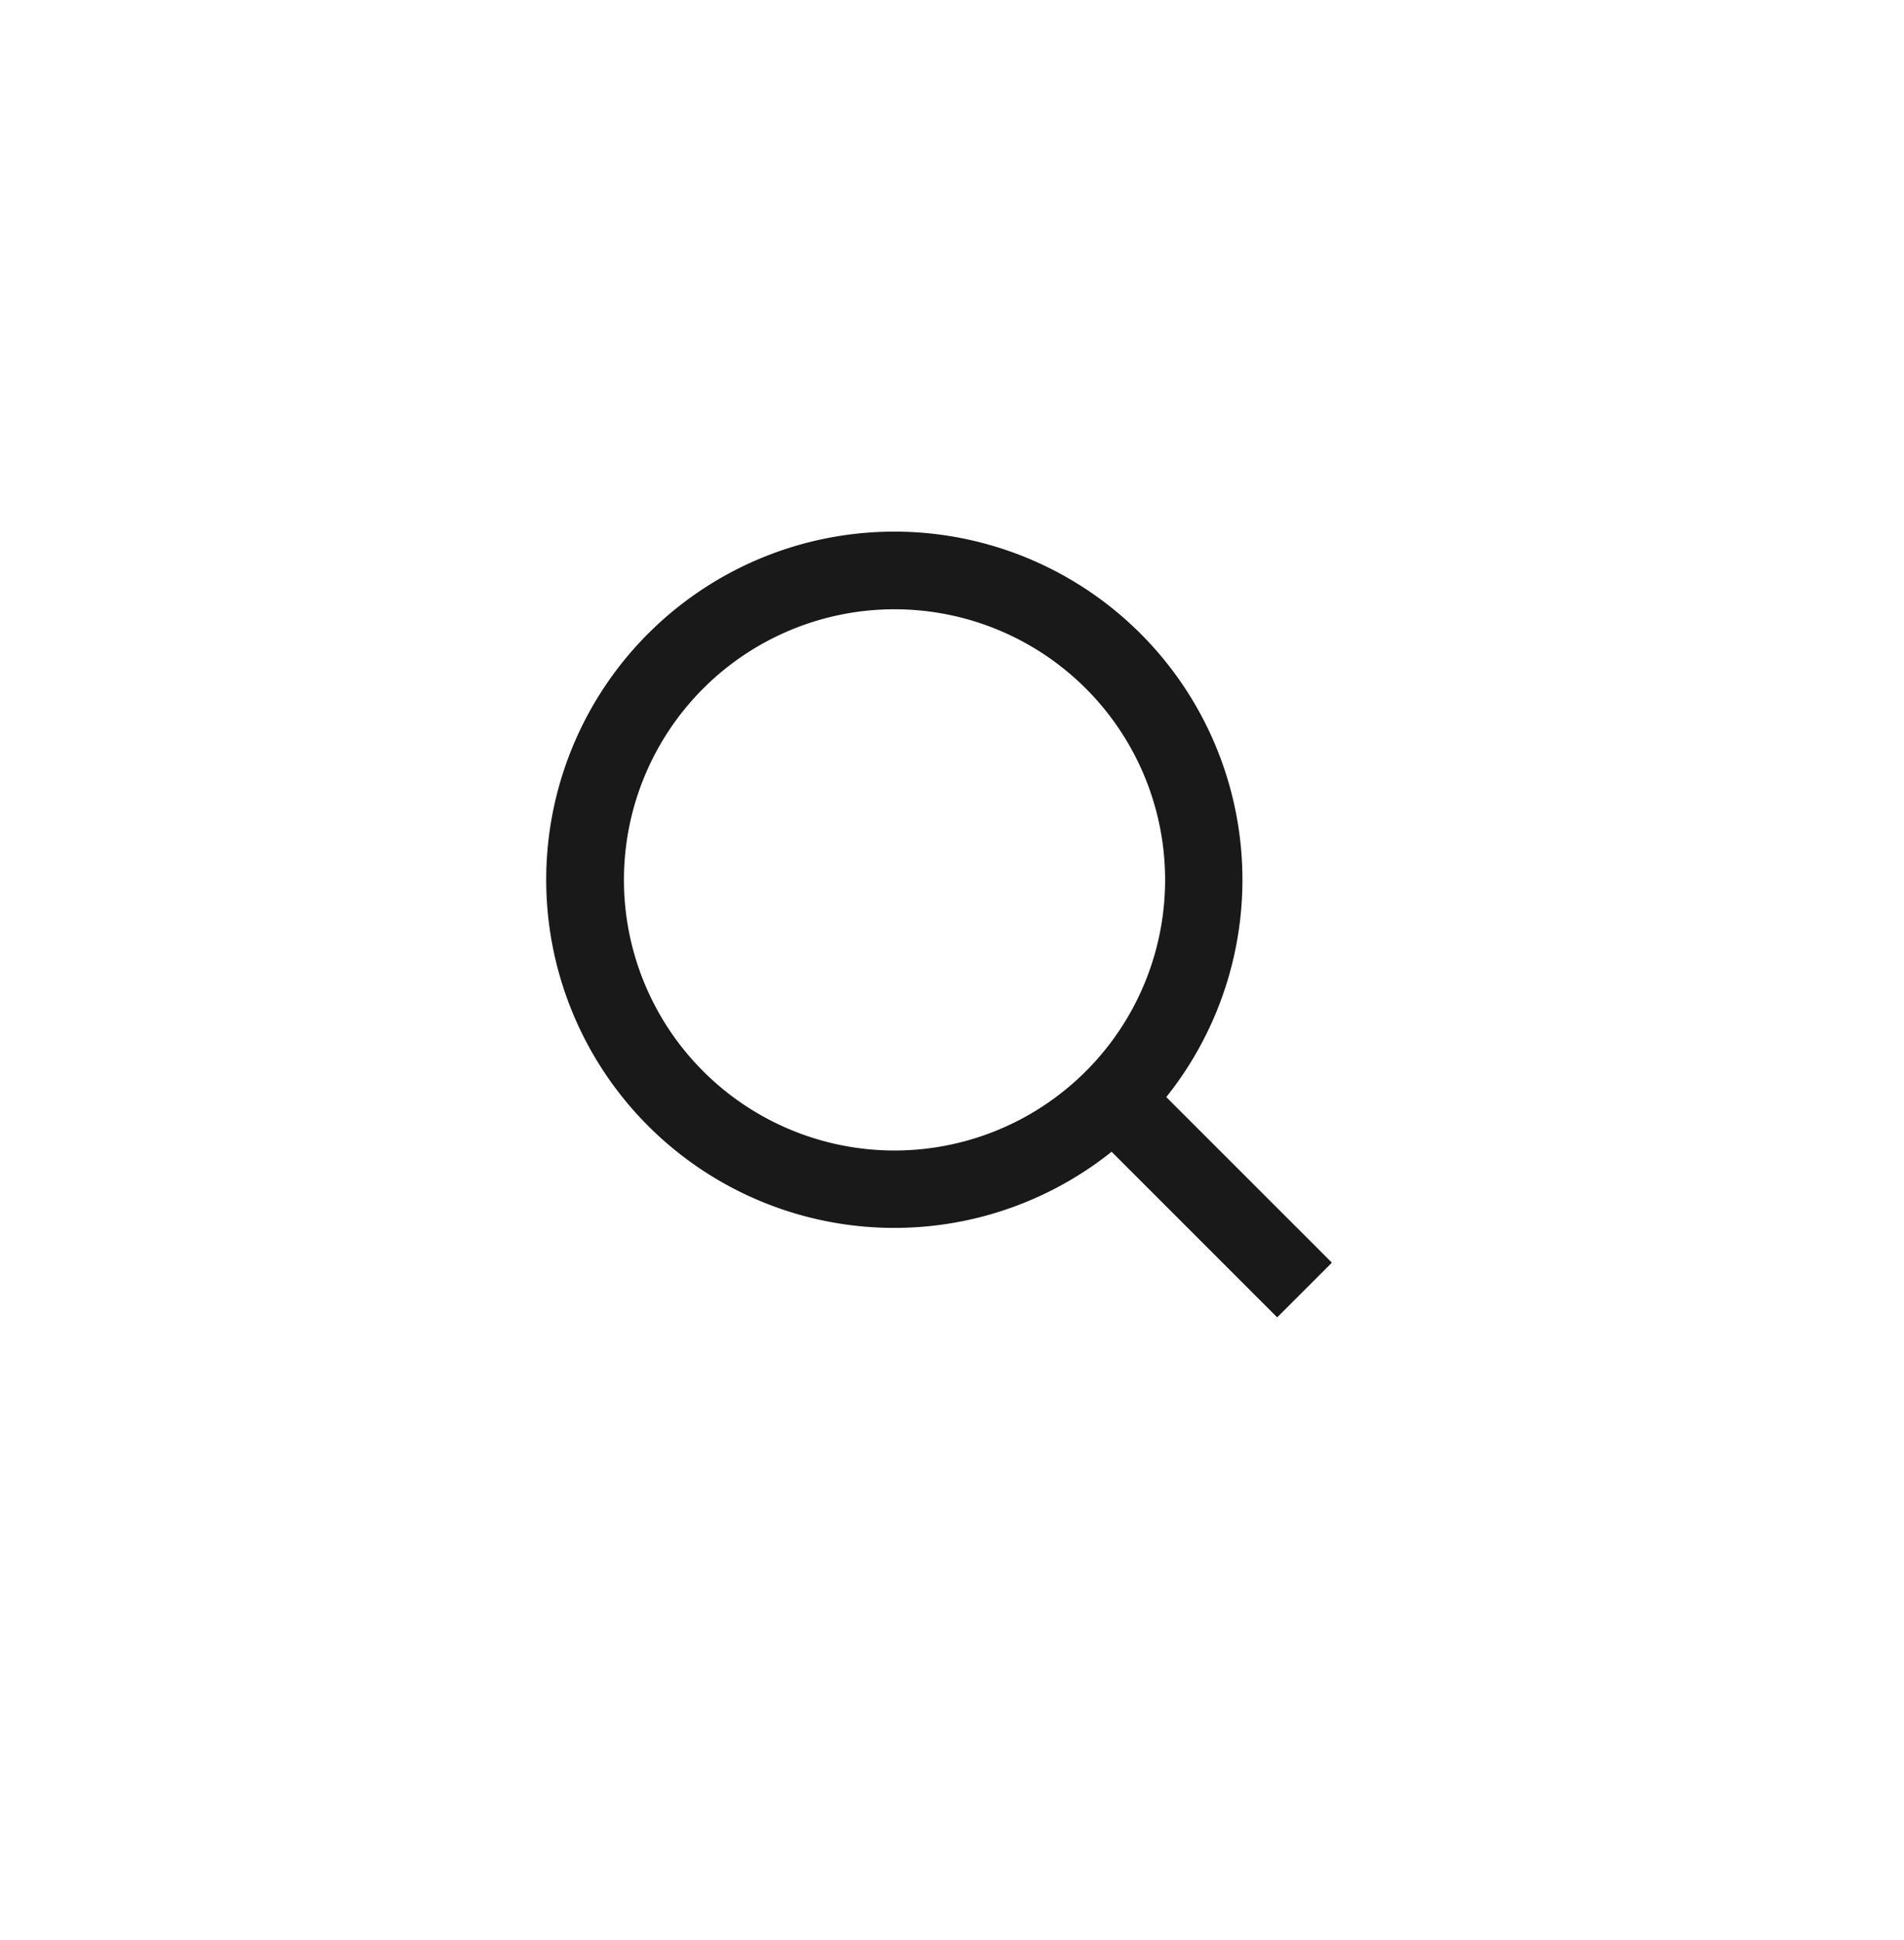 <svg xmlns="http://www.w3.org/2000/svg" xmlns:xlink="http://www.w3.org/1999/xlink" width="53" height="54" viewBox="0 0 53 54">
  <defs>
    <filter id="Ellipse_4" x="0" y="0" width="53" height="54" filterUnits="userSpaceOnUse">
      <feOffset dx="1" dy="1" input="SourceAlpha"/>
      <feGaussianBlur stdDeviation="2" result="blur"/>
      <feFlood flood-opacity="0.161"/>
      <feComposite operator="in" in2="blur"/>
      <feComposite in="SourceGraphic"/>
    </filter>
  </defs>
  <g id="Group_163" data-name="Group 163" transform="translate(4.808 5.083)">
    <g transform="matrix(1, 0, 0, 1, -4.81, -5.08)" filter="url(#Ellipse_4)">
      <ellipse id="Ellipse_4-2" data-name="Ellipse 4" cx="20.5" cy="21" rx="20.5" ry="21" transform="translate(5 5)" fill="#fff" opacity="0.899"/>
    </g>
    <g id="Group_62" data-name="Group 62" transform="translate(7.471 6.789)" opacity="0.899">
      <path id="Path_12" data-name="Path 12" d="M0,0H27.266V27.266H0Z" transform="translate(0)" fill="none"/>
      <path id="Path_13" data-name="Path 13" d="M19.257,17.734l4.61,4.609-1.523,1.523-4.609-4.61a9.69,9.69,0,1,1,1.522-1.522Zm-2.159-.8a7.532,7.532,0,1,0-.161.161Z" transform="translate(0.929 0.929)"/>
    </g>
  </g>
</svg>
